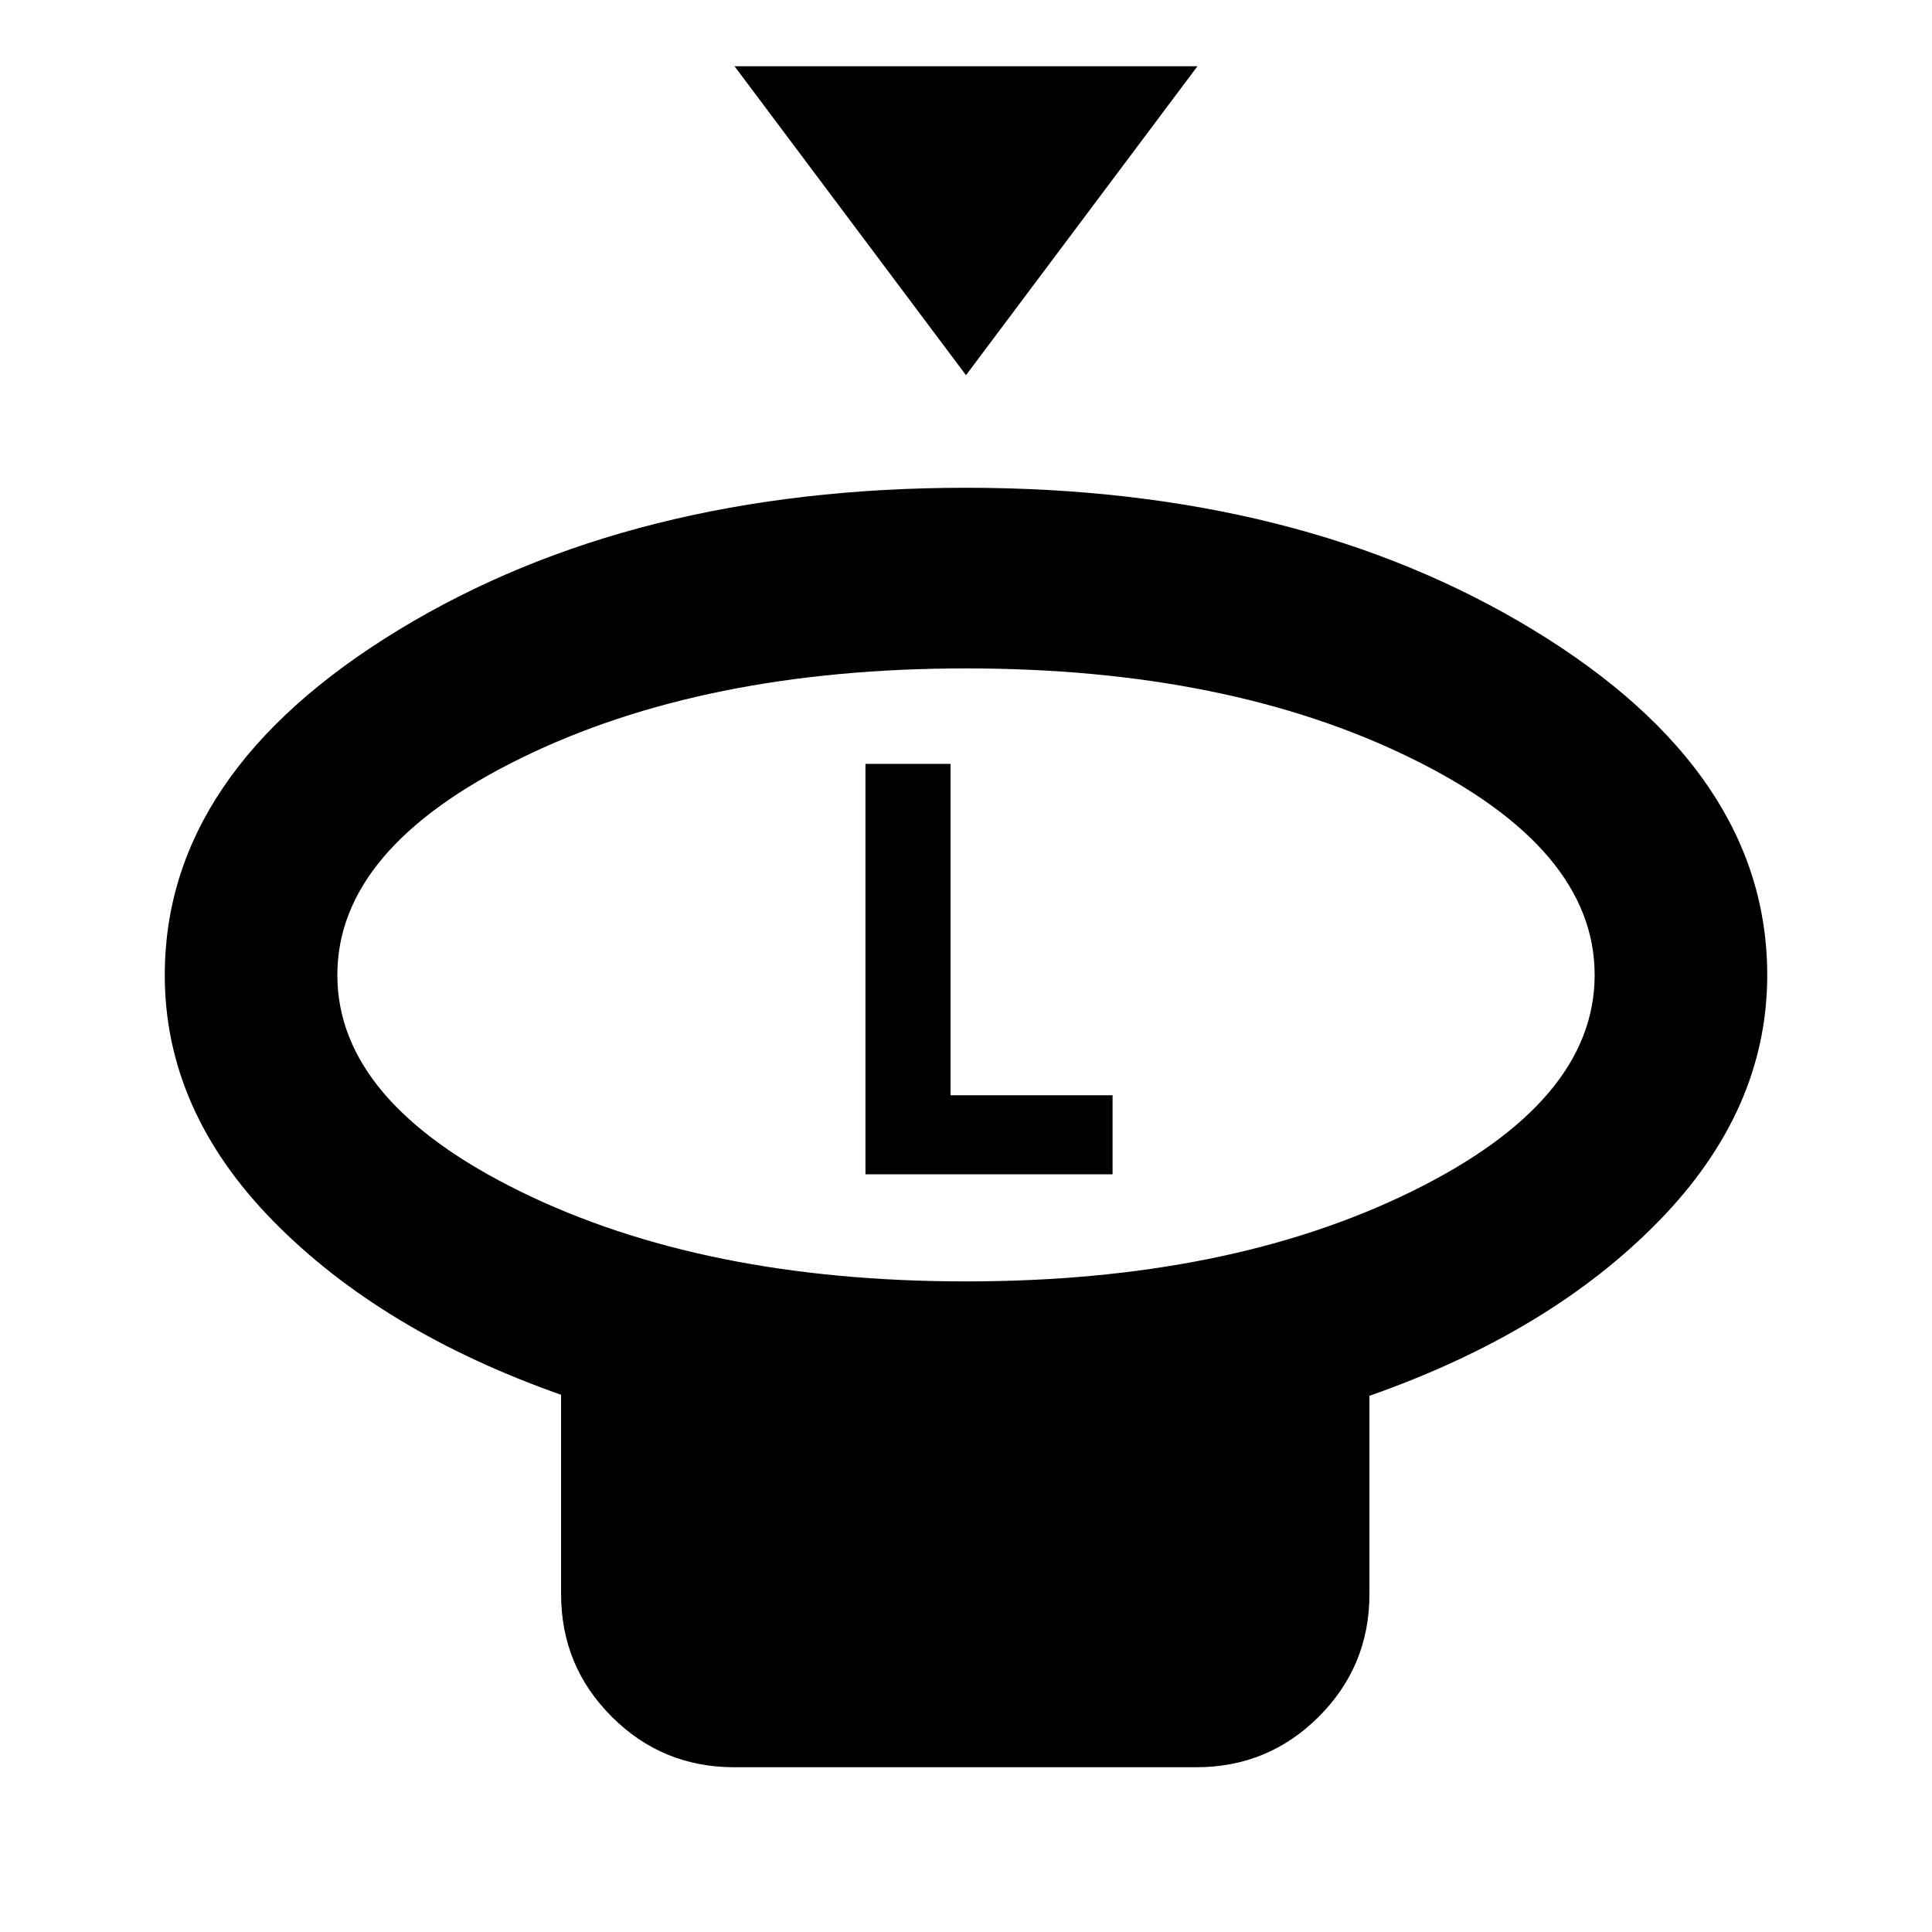 <svg xmlns="http://www.w3.org/2000/svg" height="24" viewBox="0 -960 960 960" width="24"><path d="m480-773.57-115-153.5h230l-115 153.5Zm0 450.29q130.4 0 221.38-44.66 90.99-44.66 90.99-107.58 0-62.93-90.99-107.64Q610.4-627.87 480-627.87q-130.4 0-221.38 44.71-90.99 44.71-90.99 107.64 0 62.92 90.99 107.58Q349.6-323.28 480-323.28Zm200.46 56.85v98.56q0 35.72-25.14 60.86t-60.86 25.14H364.8q-35.72 0-60.86-25.14t-25.14-60.86v-99.06q-89.21-31.46-143.07-86.36T81.87-475.46q0-100.78 116.11-171.48 116.11-70.69 281.99-70.69t282.02 70.69q116.14 70.7 116.14 171.48 0 67.05-53.98 122.31-53.98 55.26-143.69 86.72ZM480-475.46Zm-49.96 98.96h122.79v-39.26h-80.5v-164.67h-42.29v203.93Z"/></svg>